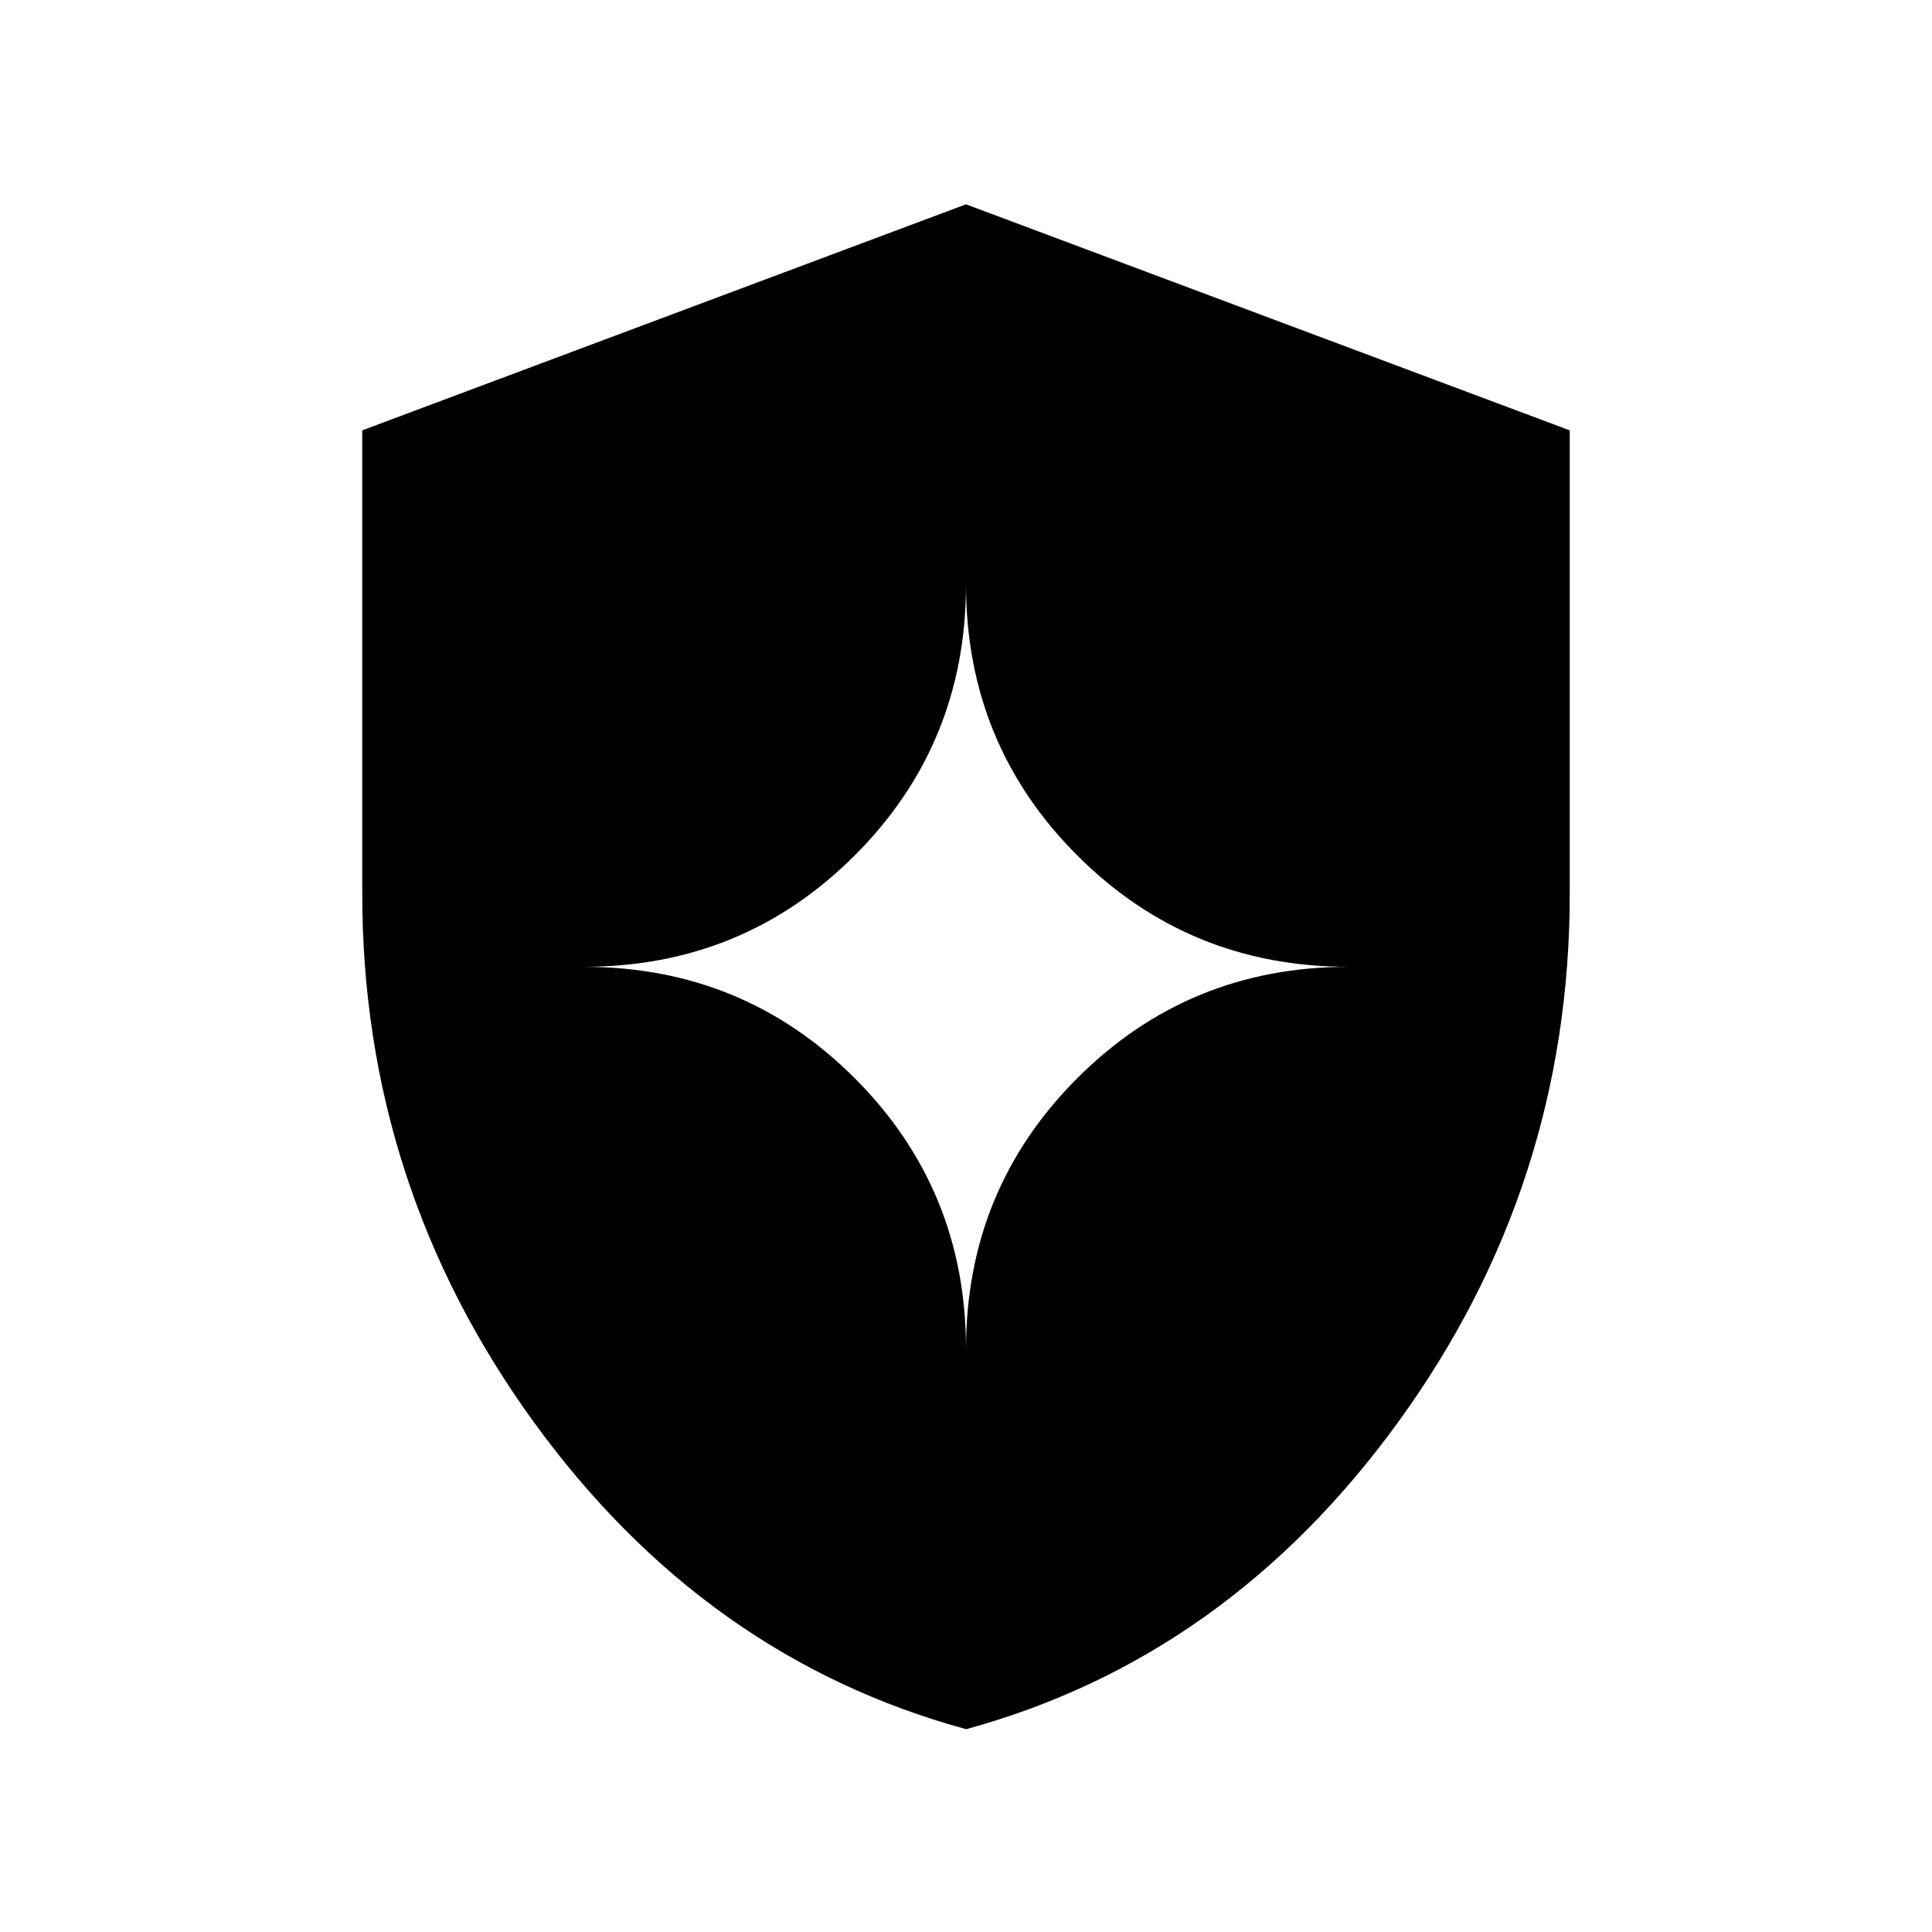 <svg xmlns="http://www.w3.org/2000/svg" width="24" height="24" viewBox="0 0 24 24" fill='currentColor'><path d="M12 21.48q-3.245-.885-5.372-3.819Q4.5 14.726 4.5 11.1V5.346L12 2.538l7.5 2.808V11.1q0 3.627-2.128 6.561T12 21.481m0-4.72q0-1.985 1.383-3.368t3.367-1.383q-1.984 0-3.367-1.383Q12 9.245 12 7.26q0 1.985-1.383 3.367Q9.234 12.01 7.25 12.01q1.984 0 3.367 1.383T12 16.759"/></svg>